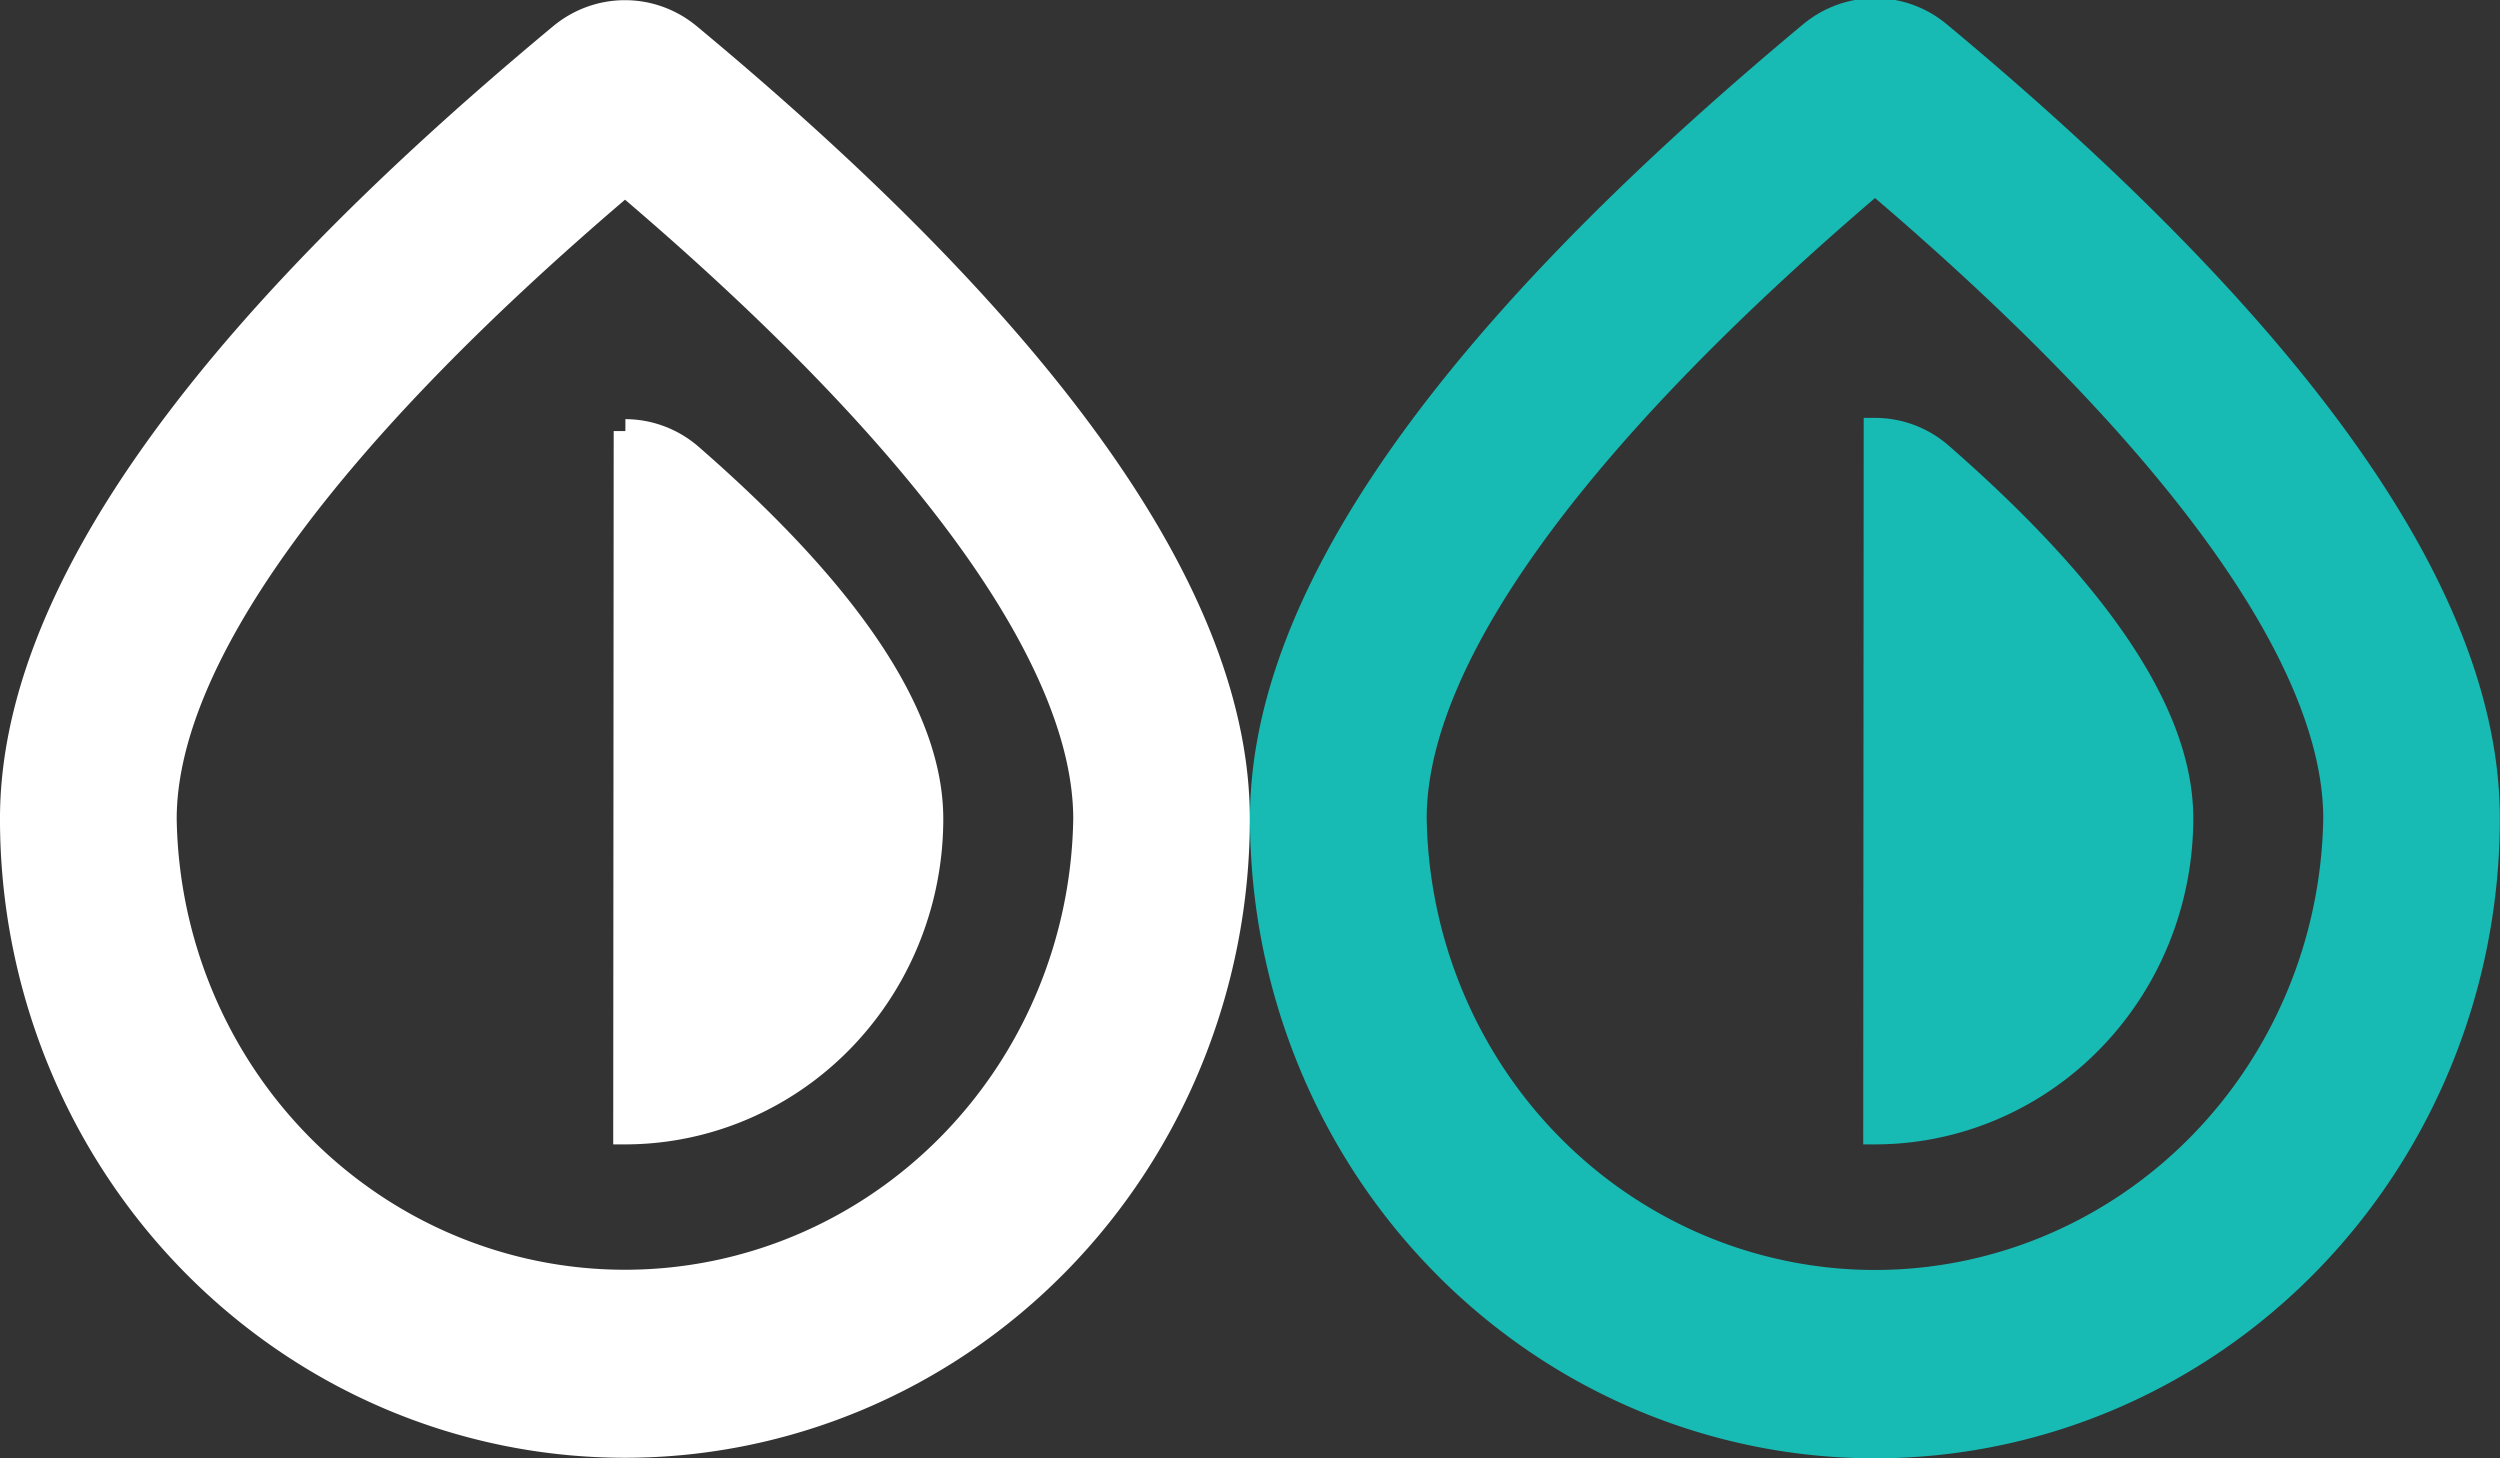 <svg width="24" height="14" xmlns="http://www.w3.org/2000/svg"><rect width="100%" height="100%" fill="#333333" stroke="none"/><g fill="none"><path d="M1.312 6.753a3.936 3.936 0 0 0 7.871 0c0-1.28-1.272-3.1-3.935-5.313-2.663 2.214-3.936 4.033-3.936 5.313zM5.247 12A5.247 5.247 0 0 1 0 6.753C0 4.925 1.565 2.74 4.696.196a.875.875 0 0 1 1.103 0c3.13 2.544 4.695 4.73 4.695 6.557A5.247 5.247 0 0 1 5.247 12zm.004-8.493l-.004 5.87a2.624 2.624 0 0 0 2.624-2.625c0-.855-.685-1.867-2.056-3.036a.873.873 0 0 0-.564-.209z" transform="matrix(1.122 0 0 1.147 .112 .116)" fill="#fff" stroke="#fff" stroke-width=".2"/><path d="M1.312 6.753a3.936 3.936 0 0 0 7.871 0c0-1.28-1.272-3.1-3.935-5.313-2.663 2.214-3.936 4.033-3.936 5.313zM5.247 12A5.247 5.247 0 0 1 0 6.753C0 4.925 1.565 2.74 4.696.196a.875.875 0 0 1 1.103 0c3.13 2.544 4.695 4.73 4.695 6.557A5.247 5.247 0 0 1 5.247 12zm.004-8.493l-.004 5.87a2.624 2.624 0 0 0 2.624-2.625c0-.855-.685-1.867-2.056-3.036a.873.873 0 0 0-.564-.209z" transform="matrix(1.122 0 0 1.149 12.112 .097)" fill="#18bab4" stroke="#18bab4" stroke-width=".2"/></g></svg>